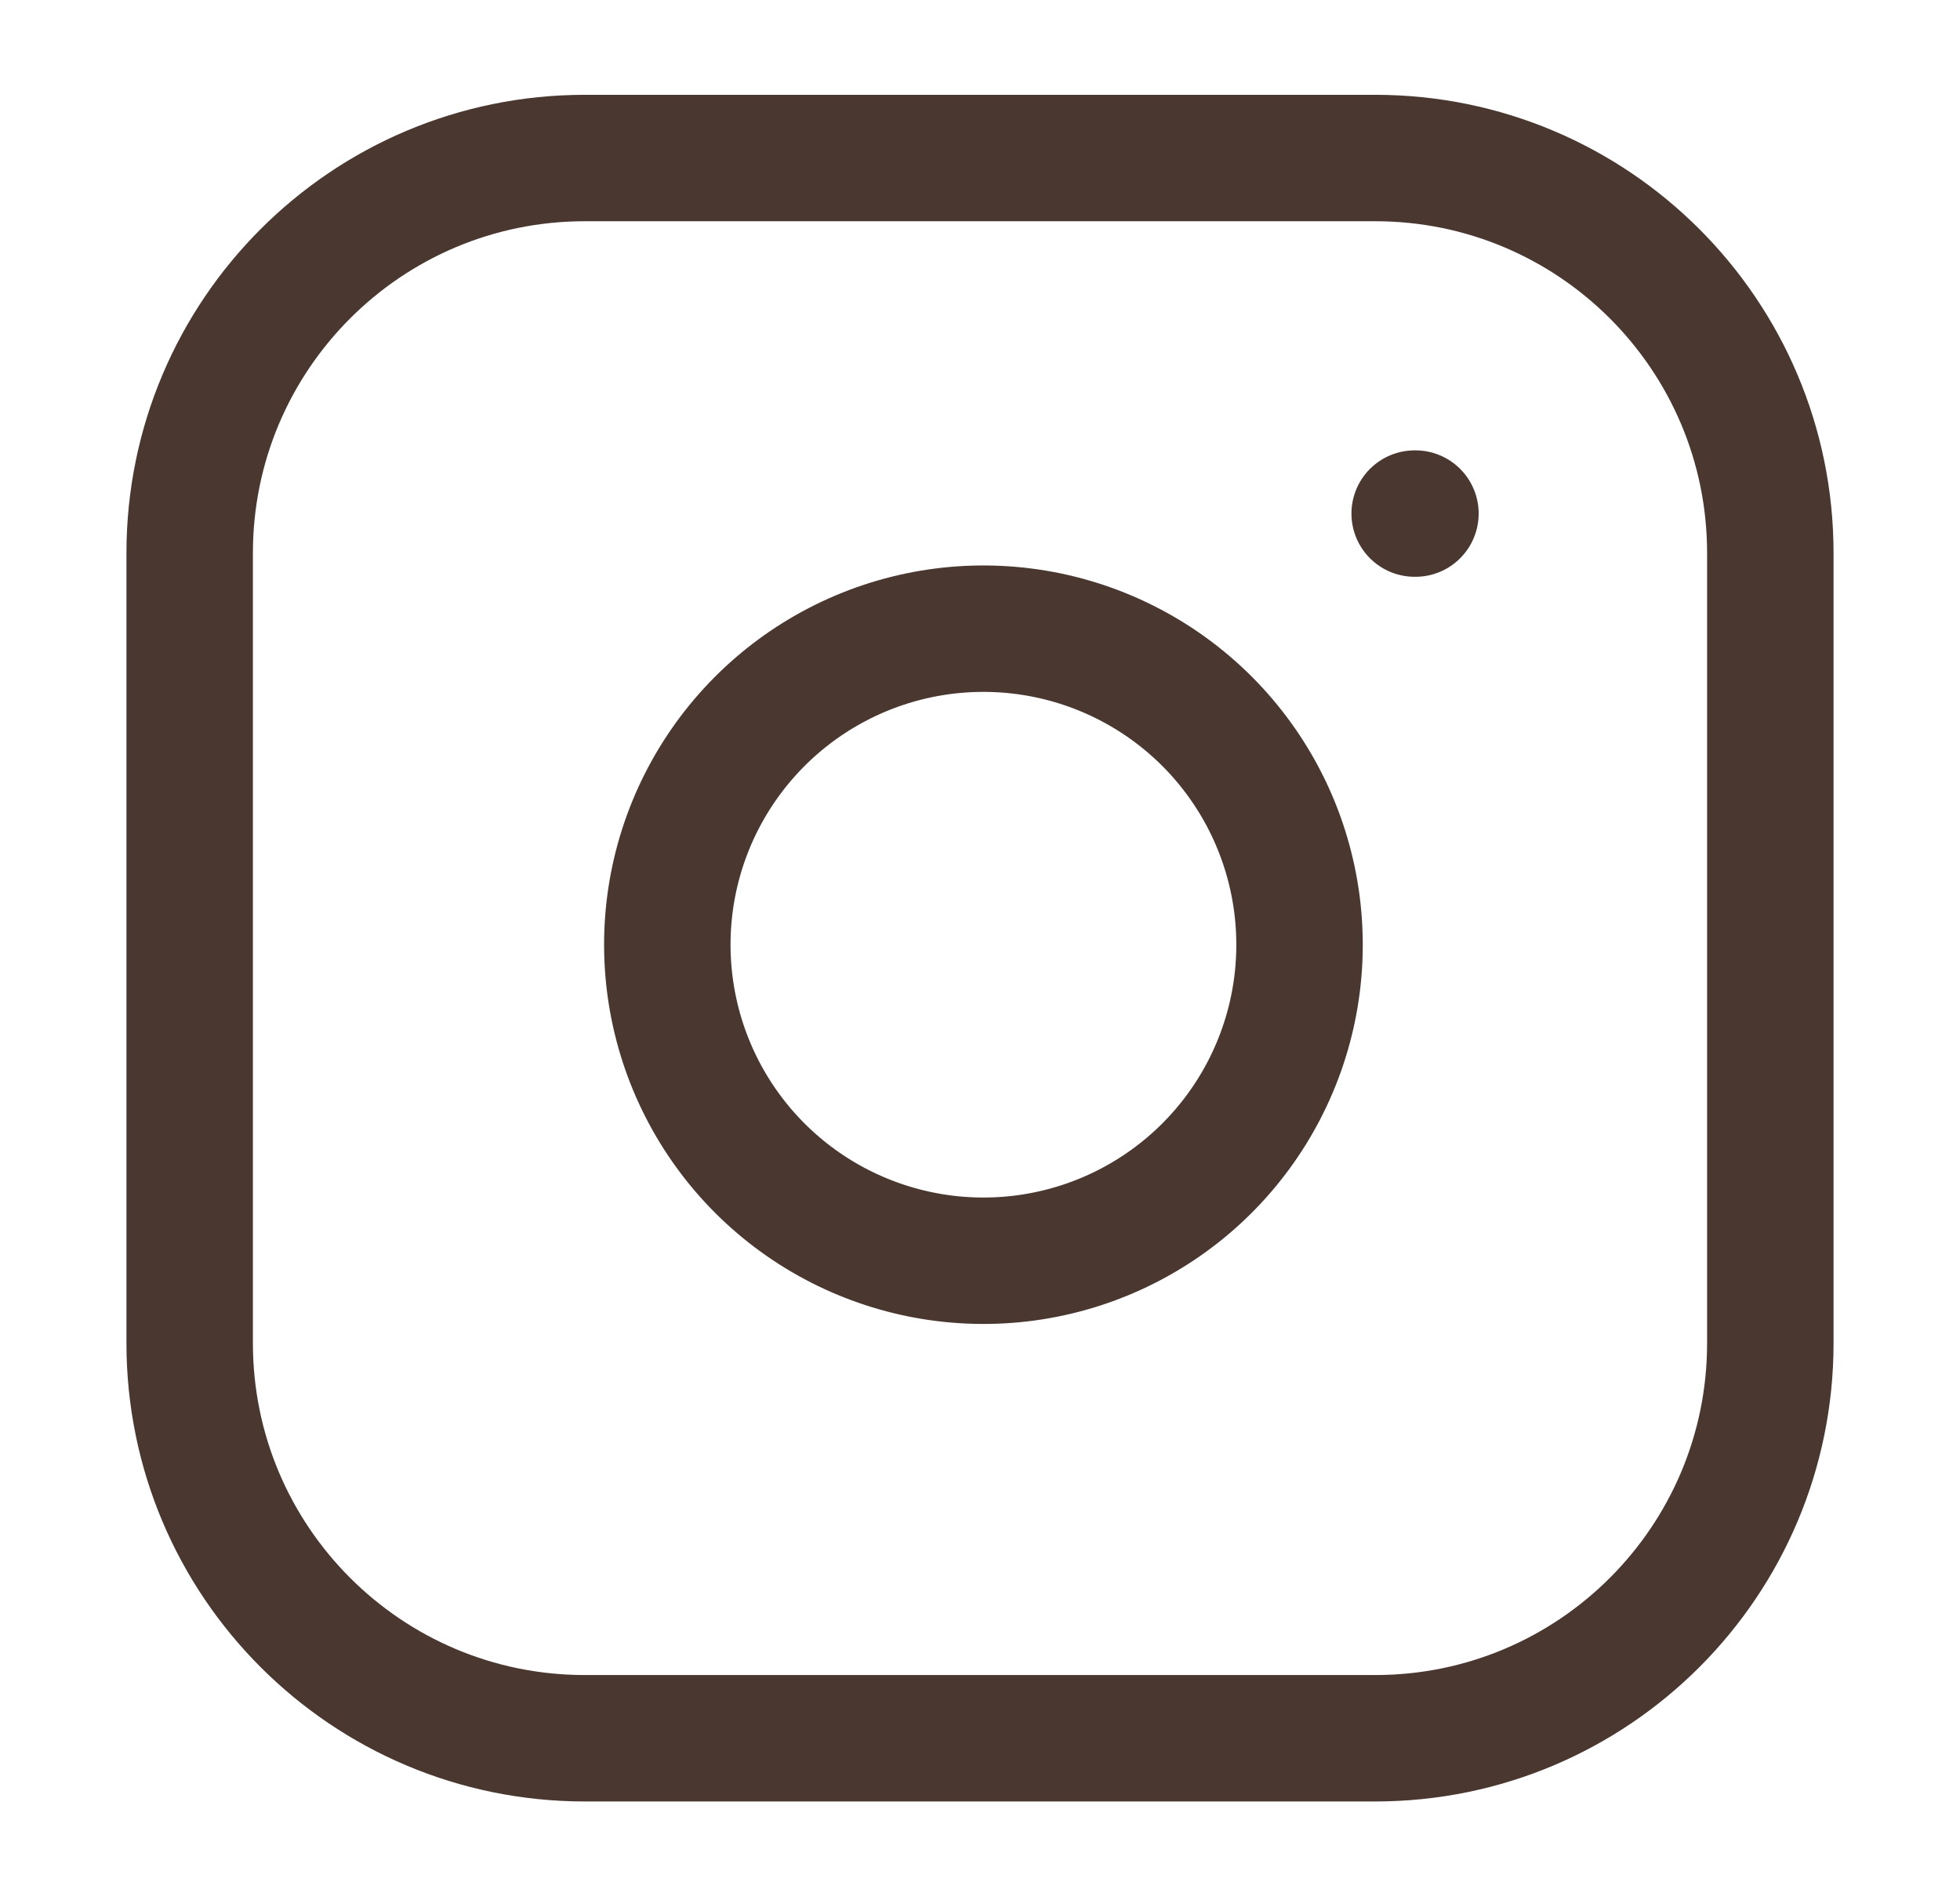 <svg width="31" height="30" viewBox="0 0 31 30" fill="none" xmlns="http://www.w3.org/2000/svg">
<path d="M28 8.75C28 5.298 25.202 2.5 21.75 2.5H15.5H9.25C5.798 2.5 3 5.298 3 8.75V21.25C3 24.702 5.798 27.5 9.25 27.5H21.75C25.202 27.5 28 24.702 28 21.25V8.75Z" stroke="#4A3730" stroke-width="2" stroke-linecap="round" stroke-linejoin="round"/>
<path d="M19.992 17.249C20.477 16.315 20.654 15.253 20.5 14.213C20.343 13.151 19.848 12.169 19.09 11.41C18.331 10.652 17.349 10.157 16.288 10C15.247 9.846 14.185 10.023 13.251 10.508C12.318 10.992 11.561 11.759 11.088 12.698C10.615 13.637 10.451 14.702 10.618 15.74C10.785 16.779 11.275 17.738 12.019 18.482C12.762 19.225 13.722 19.715 14.76 19.882C15.798 20.049 16.863 19.885 17.802 19.412C18.742 18.939 19.508 18.182 19.992 17.249Z" stroke="#4A3730" stroke-width="2" stroke-linecap="round" stroke-linejoin="round"/>
<path d="M22.375 8.125H22.387" stroke="#4A3730" stroke-width="2" stroke-linecap="round" stroke-linejoin="round"/>
</svg>
